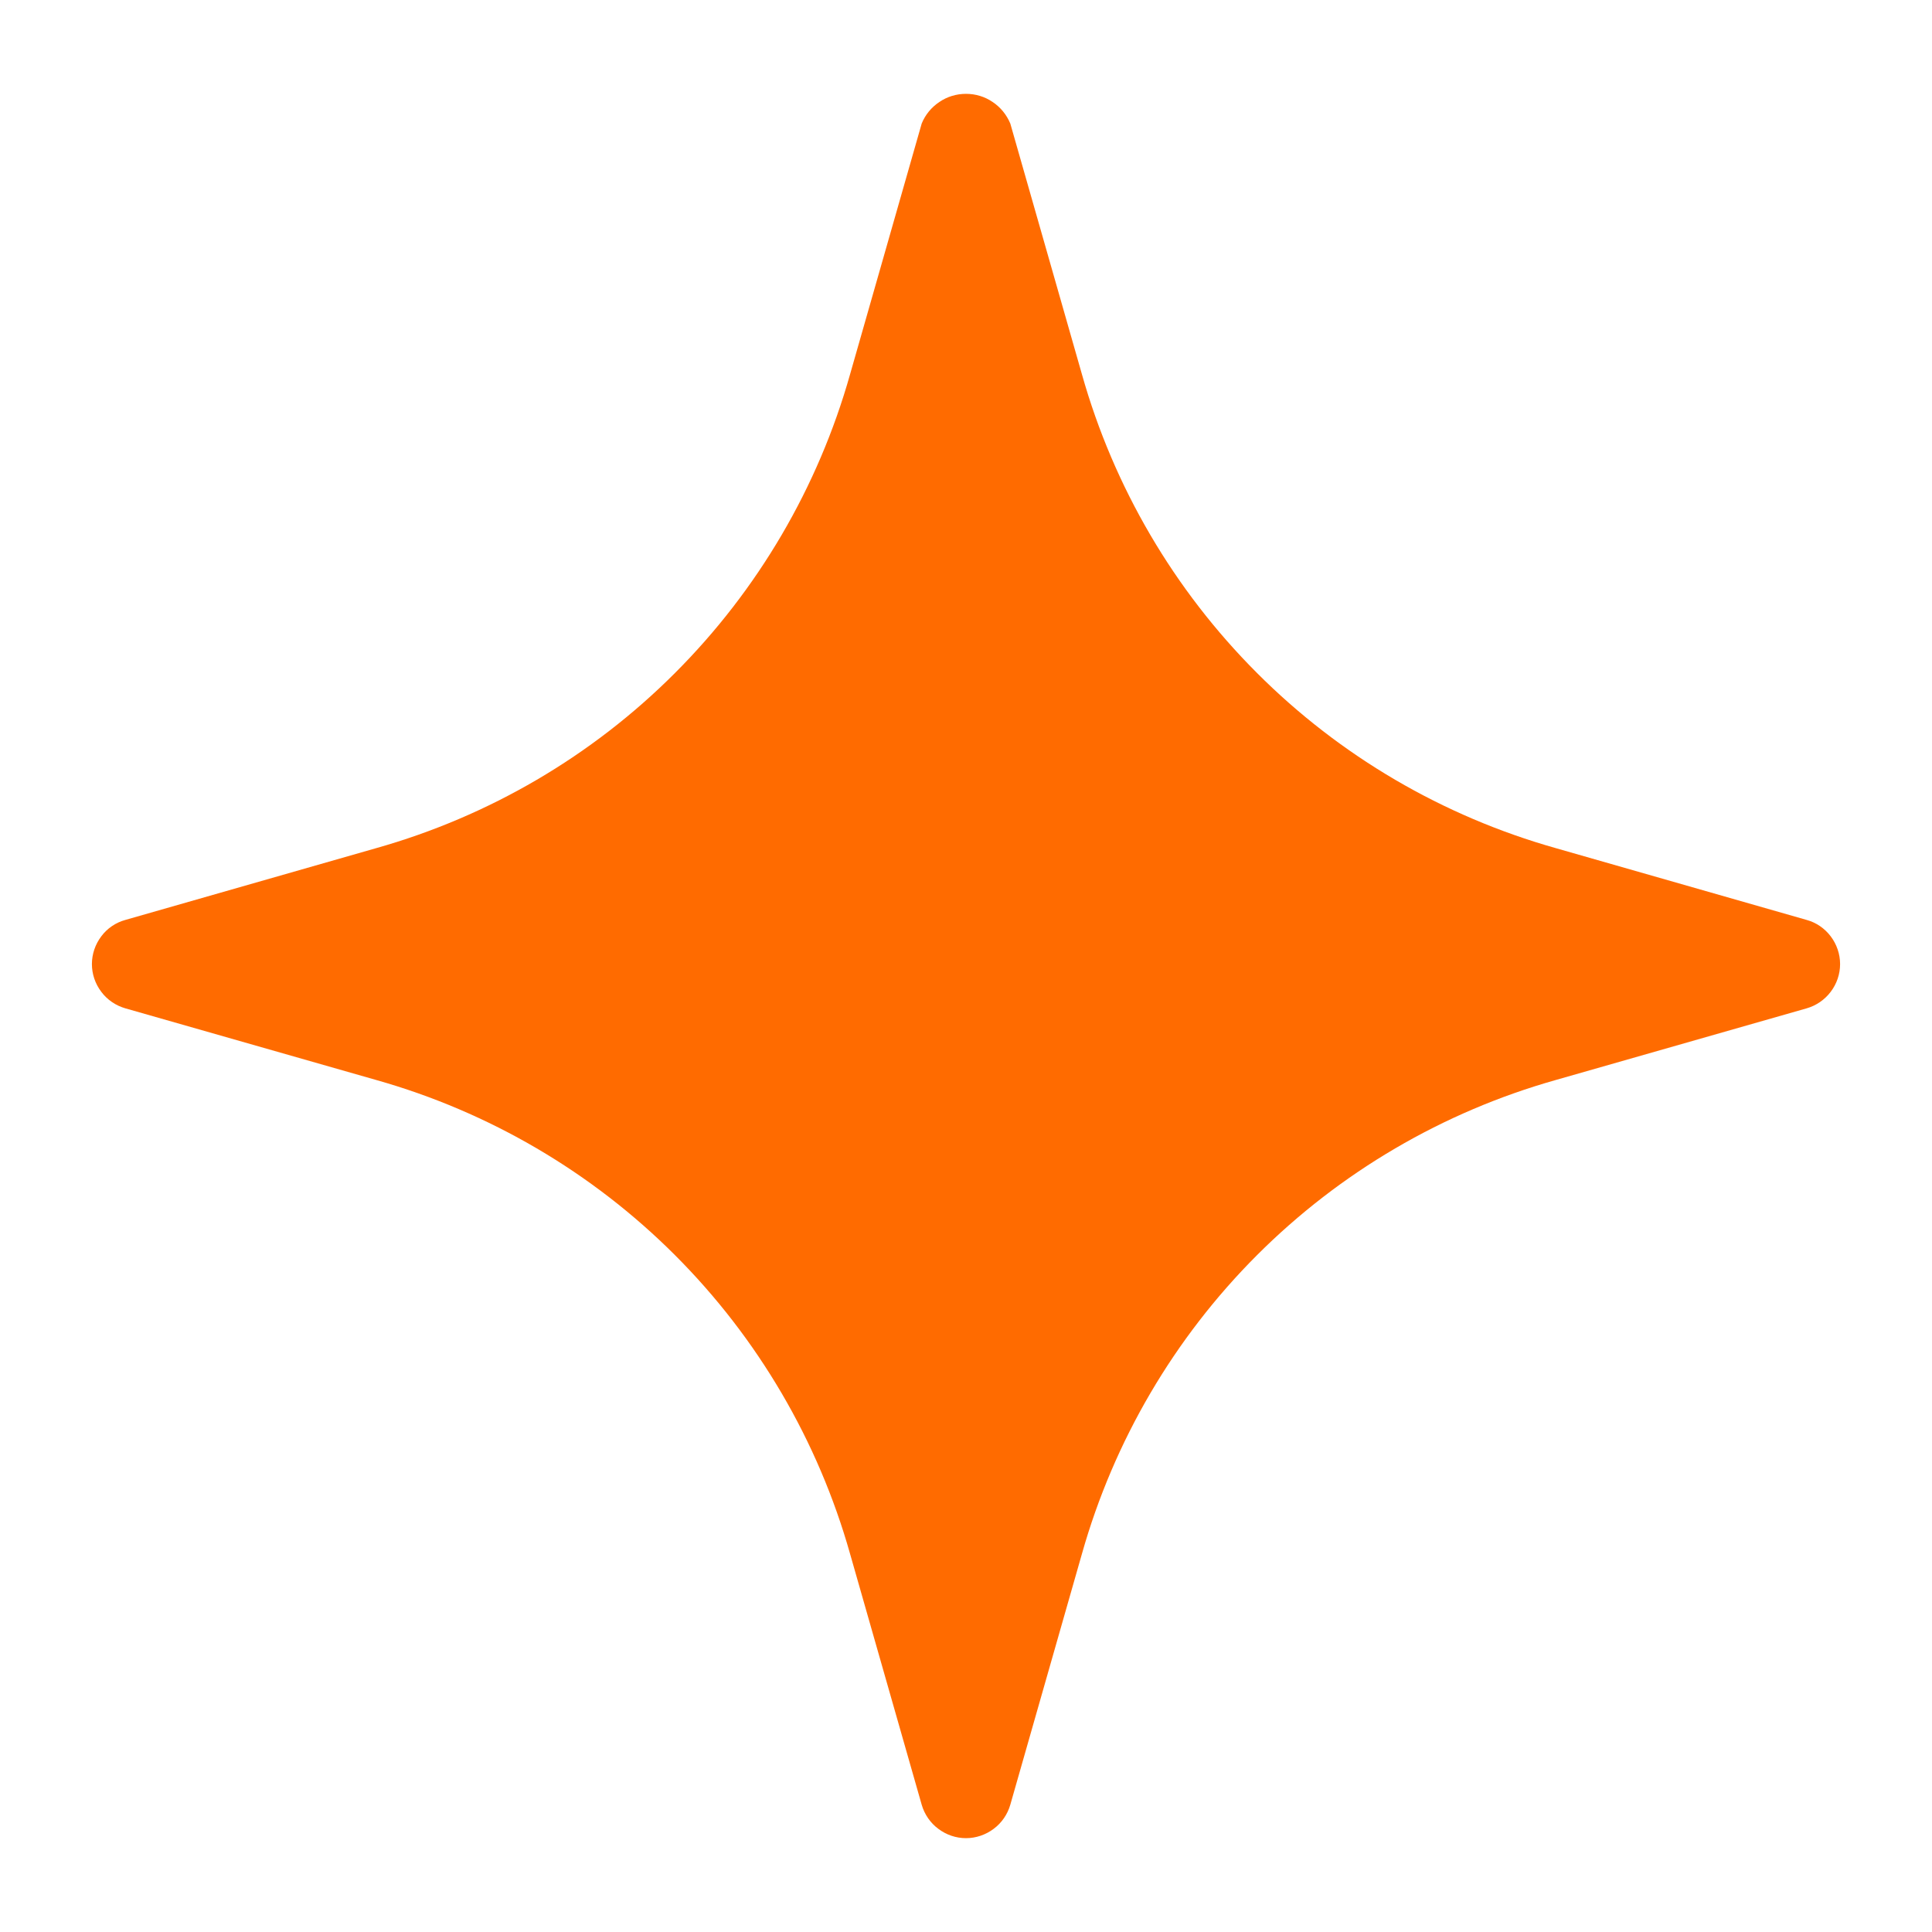 <svg xmlns="http://www.w3.org/2000/svg" width="14" height="14" viewBox="0 0 14 14" fill="none">
<path id="sparkle" d="M13.091 6.666L11.274 6.146C10.456 5.915 9.71 5.479 9.109 4.877C8.508 4.276 8.071 3.531 7.84 2.712L7.321 0.895C7.294 0.831 7.25 0.777 7.193 0.739C7.136 0.7 7.069 0.68 7 0.68C6.931 0.68 6.864 0.7 6.807 0.739C6.75 0.777 6.705 0.831 6.679 0.895L6.16 2.712C5.929 3.531 5.492 4.276 4.891 4.877C4.29 5.479 3.544 5.915 2.726 6.146L0.909 6.666C0.839 6.685 0.777 6.727 0.734 6.785C0.69 6.843 0.666 6.914 0.666 6.986C0.666 7.059 0.69 7.129 0.734 7.187C0.777 7.245 0.839 7.287 0.909 7.307L2.726 7.826C3.544 8.057 4.29 8.494 4.891 9.095C5.492 9.696 5.929 10.442 6.16 11.26L6.679 13.078C6.699 13.147 6.741 13.209 6.799 13.252C6.857 13.296 6.927 13.32 7 13.32C7.072 13.32 7.143 13.296 7.201 13.252C7.259 13.209 7.301 13.147 7.321 13.078L7.84 11.26C8.071 10.442 8.508 9.696 9.109 9.095C9.71 8.494 10.456 8.057 11.274 7.826L13.091 7.307C13.161 7.287 13.222 7.245 13.266 7.187C13.31 7.129 13.334 7.059 13.334 6.986C13.334 6.914 13.31 6.843 13.266 6.785C13.222 6.727 13.161 6.685 13.091 6.666Z" fill="#FF6B00"/>
</svg>